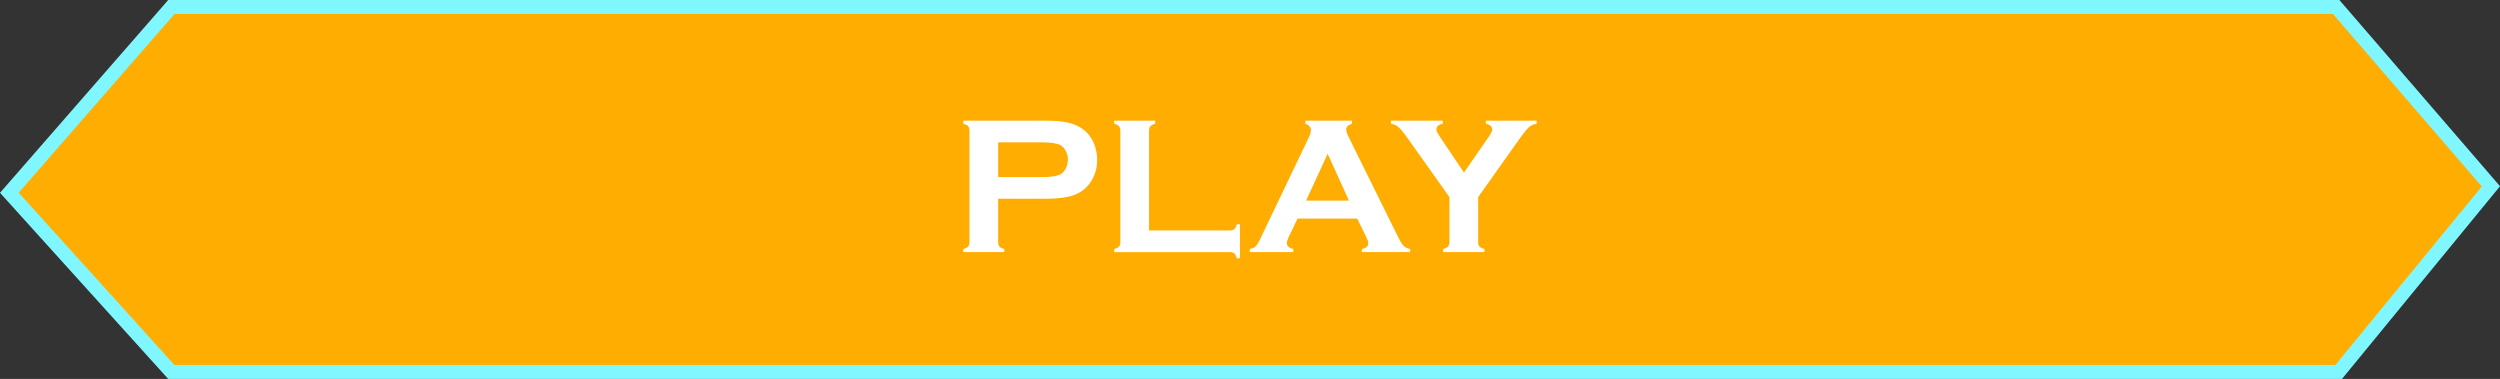 <svg version="1.1" xmlns="http://www.w3.org/2000/svg" xmlns:xlink="http://www.w3.org/1999/xlink" width="178.898" height="27.117" viewBox="0,0,178.898,27.117"><rect x="0" y="0" width="178.898" height="27.117" fill="#333333" stroke="none"/><g transform="translate(-150.543,-166.442)"><g data-paper-data="{&quot;isPaintingLayer&quot;:true}" fill-rule="nonzero" stroke-width="1" stroke-linecap="butt" stroke-linejoin="miter" stroke-miterlimit="10" stroke-dasharray="" stroke-dashoffset="0" style="mix-blend-mode: normal"><path d="M151.212,180.234l11.597,-13.293h154.909l11.071,12.836l-10.892,13.281h-155.096z" fill="#ffad00" stroke="#80f7ff"/><path d="M221.971,180.665v3.101c0,0.138 0.032,0.246 0.096,0.324c0.069,0.073 0.184,0.131 0.345,0.172v0.22h-2.935v-0.22c0.165,-0.046 0.28,-0.106 0.345,-0.179c0.064,-0.073 0.096,-0.179 0.096,-0.317v-7.965c0,-0.142 -0.032,-0.25 -0.096,-0.324c-0.064,-0.073 -0.179,-0.133 -0.345,-0.179v-0.22h5.87c0.684,0 1.226,0.046 1.626,0.138c0.404,0.092 0.76,0.25 1.068,0.475c0.317,0.234 0.565,0.542 0.744,0.923c0.179,0.395 0.269,0.813 0.269,1.254c0,0.634 -0.17,1.19 -0.51,1.667c-0.294,0.409 -0.684,0.701 -1.171,0.875c-0.482,0.17 -1.158,0.255 -2.026,0.255zM221.971,179.115h3.135c0.625,0 1.063,-0.067 1.316,-0.2c0.161,-0.087 0.289,-0.225 0.386,-0.413c0.101,-0.193 0.152,-0.404 0.152,-0.634c0,-0.225 -0.051,-0.432 -0.152,-0.62c-0.096,-0.193 -0.225,-0.333 -0.386,-0.42c-0.248,-0.133 -0.687,-0.2 -1.316,-0.2h-3.135zM232.768,182.932h5.781c0.142,0 0.25,-0.032 0.324,-0.096c0.073,-0.064 0.133,-0.179 0.179,-0.345h0.22v2.432h-0.22c-0.046,-0.165 -0.106,-0.28 -0.179,-0.345c-0.073,-0.064 -0.181,-0.096 -0.324,-0.096h-8.275v-0.22c0.165,-0.046 0.28,-0.106 0.345,-0.179c0.064,-0.073 0.096,-0.181 0.096,-0.324v-7.958c0,-0.142 -0.032,-0.25 -0.096,-0.324c-0.064,-0.073 -0.179,-0.133 -0.345,-0.179v-0.22h2.935v0.22c-0.165,0.041 -0.28,0.101 -0.345,0.179c-0.064,0.073 -0.096,0.181 -0.096,0.324zM247.665,182.084h-4.272l-0.634,1.323c-0.087,0.184 -0.131,0.328 -0.131,0.434c0,0.202 0.154,0.342 0.462,0.42v0.22h-3.114v-0.22c0.184,-0.037 0.324,-0.101 0.42,-0.193c0.096,-0.092 0.207,-0.271 0.331,-0.537l3.459,-7.228c0.11,-0.23 0.165,-0.413 0.165,-0.551c0,-0.211 -0.133,-0.363 -0.4,-0.455v-0.22h3.335v0.22c-0.271,0.078 -0.407,0.214 -0.407,0.407c0,0.133 0.044,0.285 0.131,0.455l3.583,7.248c0.152,0.308 0.285,0.519 0.4,0.634c0.115,0.11 0.269,0.184 0.462,0.22v0.22h-3.459v-0.22c0.303,-0.051 0.455,-0.193 0.455,-0.427c0,-0.096 -0.046,-0.239 -0.138,-0.427zM247.072,180.796l-1.523,-3.349l-1.543,3.349zM256.319,180.548v3.211c0,0.142 0.032,0.25 0.097,0.324c0.069,0.073 0.186,0.133 0.351,0.179v0.22h-2.956v-0.22c0.165,-0.046 0.282,-0.106 0.351,-0.179c0.069,-0.073 0.103,-0.181 0.103,-0.324v-3.211l-3.039,-4.279c-0.262,-0.367 -0.469,-0.613 -0.62,-0.737c-0.147,-0.129 -0.324,-0.207 -0.531,-0.234v-0.22h3.714v0.22c-0.308,0.051 -0.462,0.193 -0.462,0.427c0,0.083 0.094,0.264 0.282,0.544l1.695,2.522l1.743,-2.522c0.188,-0.271 0.282,-0.455 0.282,-0.551c0,-0.106 -0.041,-0.195 -0.124,-0.269c-0.083,-0.078 -0.195,-0.129 -0.338,-0.152v-0.22h3.638v0.22c-0.207,0.028 -0.386,0.106 -0.537,0.234c-0.147,0.124 -0.351,0.37 -0.613,0.737z" fill="#ffffff" stroke="none"/></g></g></svg>